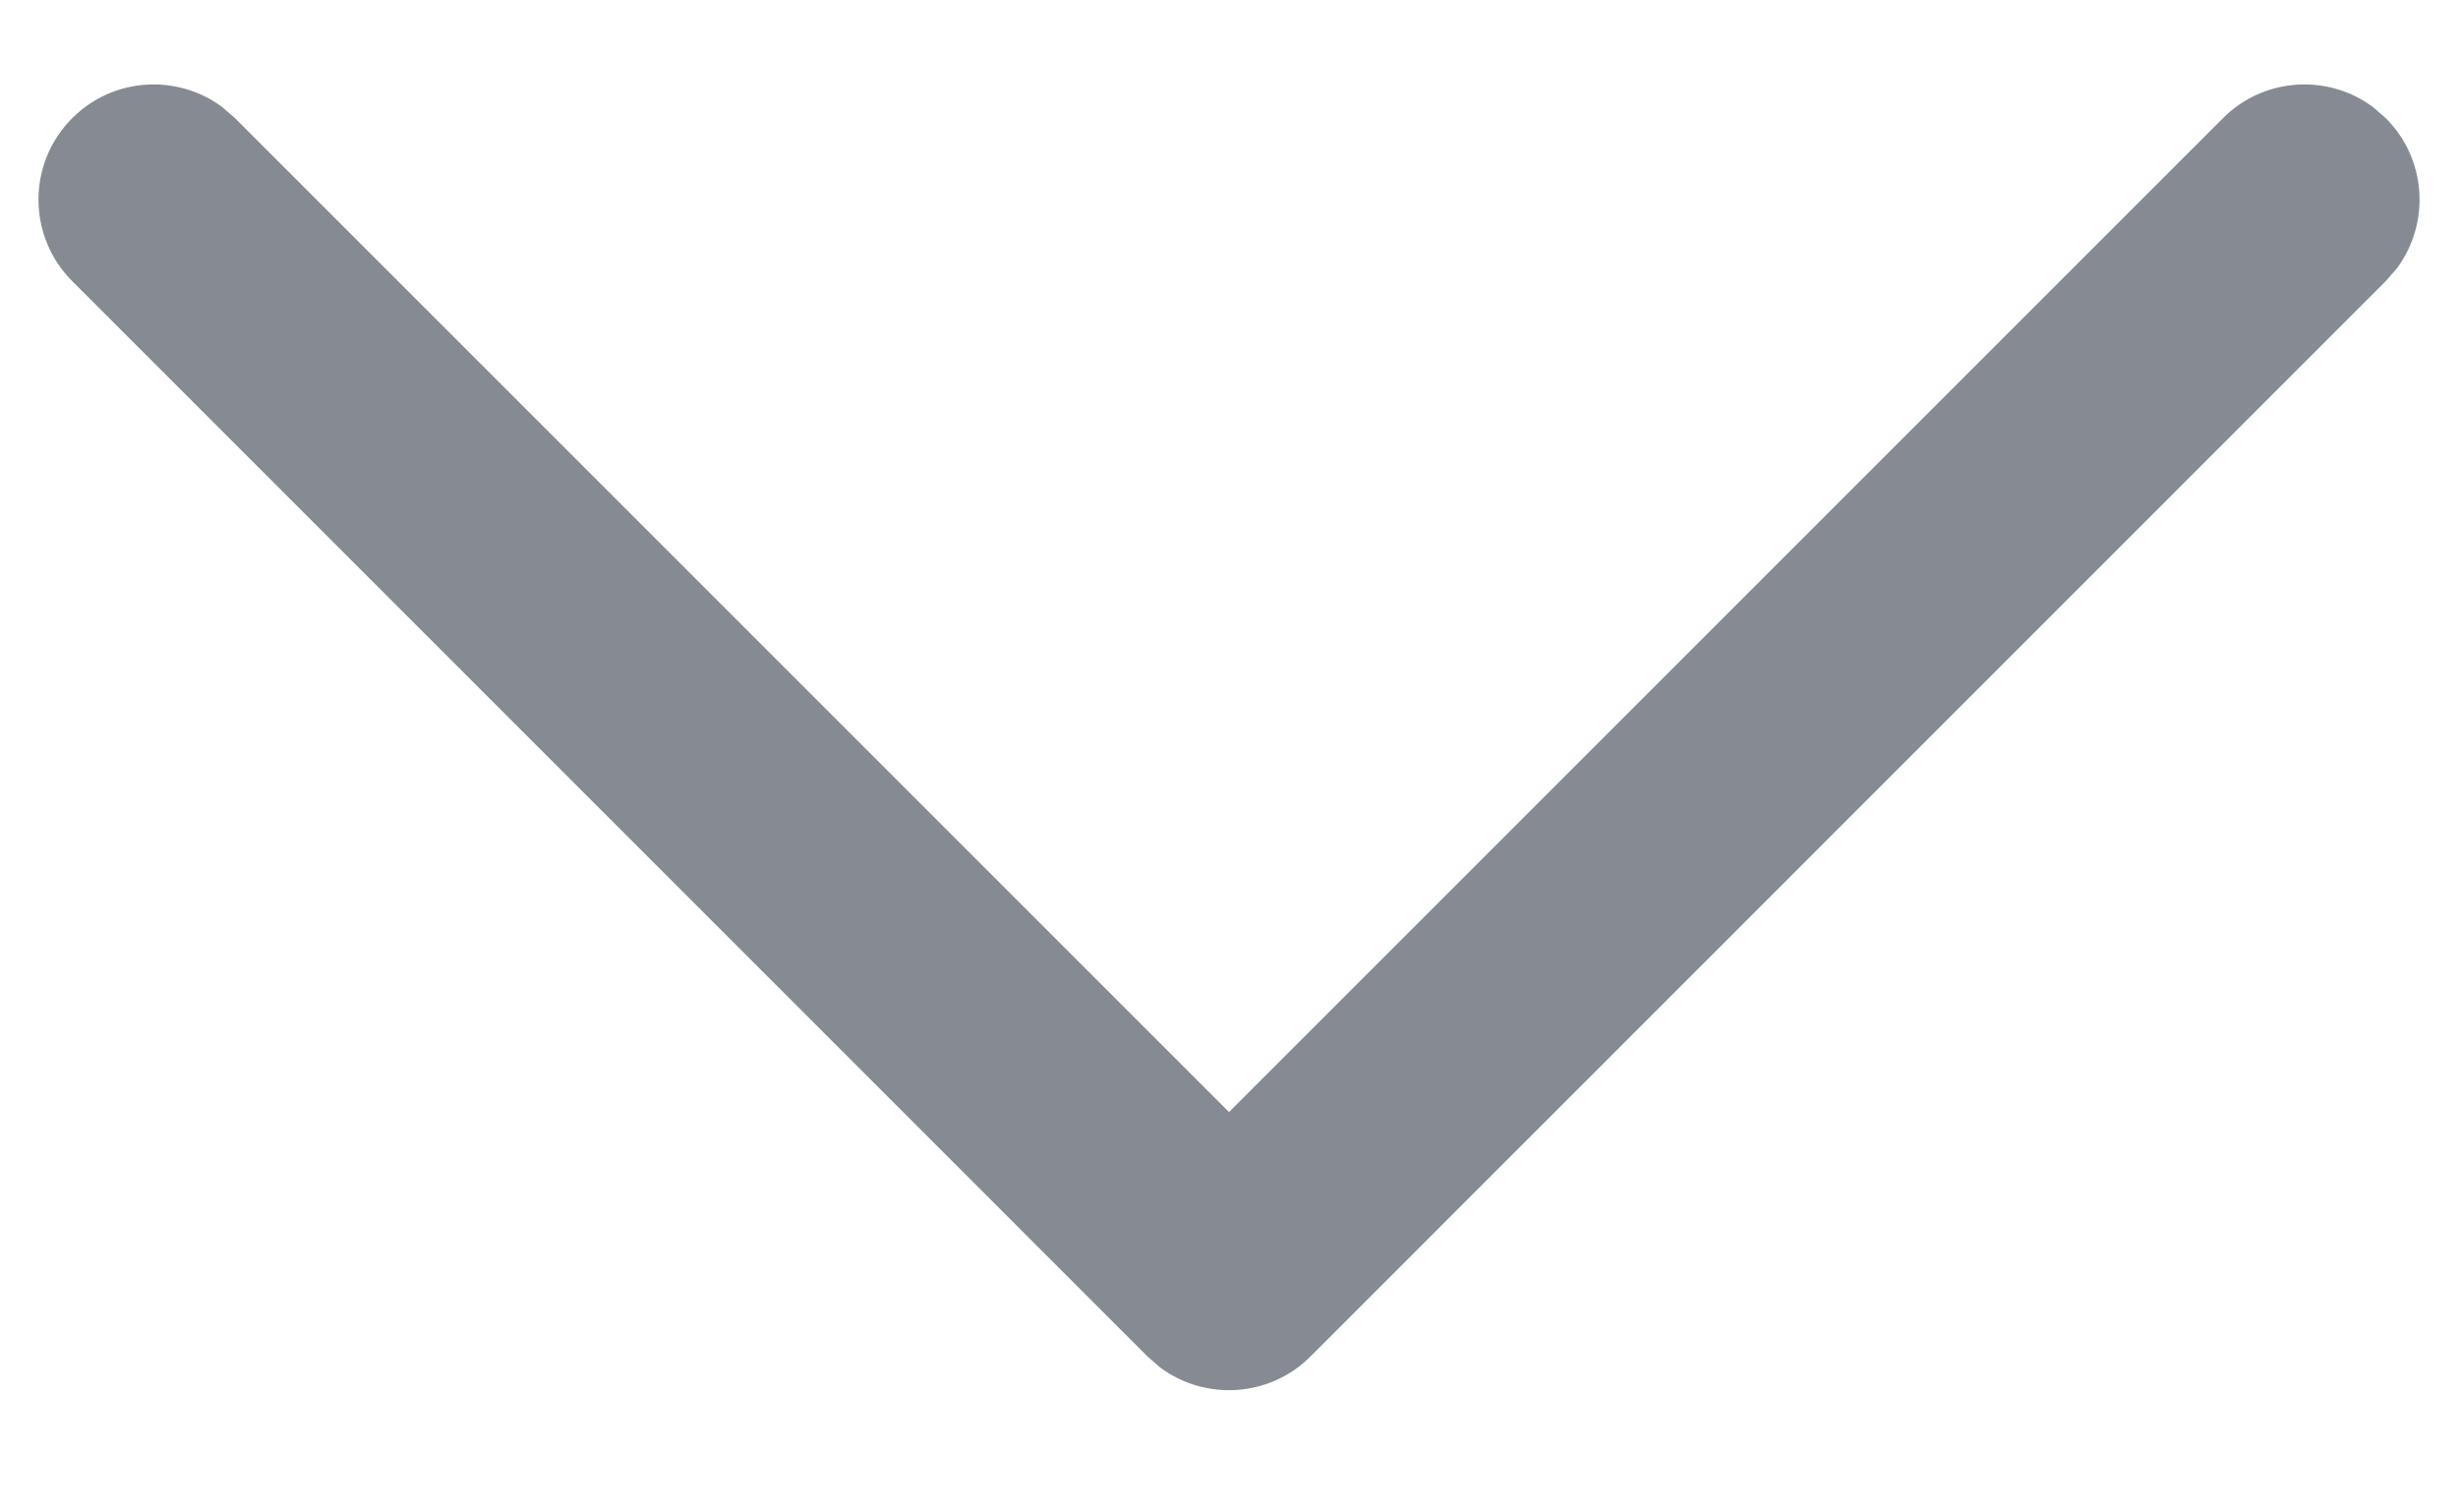 <svg width="13" height="8" viewBox="0 0 13 8" fill="none" xmlns="http://www.w3.org/2000/svg">
<g clip-path="url(#clip0_218_539)">
<path d="M0.382 0.625C0.598 0.409 0.936 0.389 1.175 0.566L1.243 0.625L6.5 5.882L11.757 0.625C11.973 0.409 12.312 0.389 12.55 0.566L12.618 0.625C12.835 0.842 12.854 1.18 12.677 1.419L12.618 1.487L6.931 7.175C6.715 7.391 6.376 7.411 6.137 7.234L6.069 7.175L0.382 1.487C0.144 1.249 0.144 0.863 0.382 0.625Z" fill="#868B93"/>
</g>
<defs>
<clipPath id="clip0_218_539">
<rect width="13" height="7.8" fill="white"/>
</clipPath>
</defs>
</svg>
